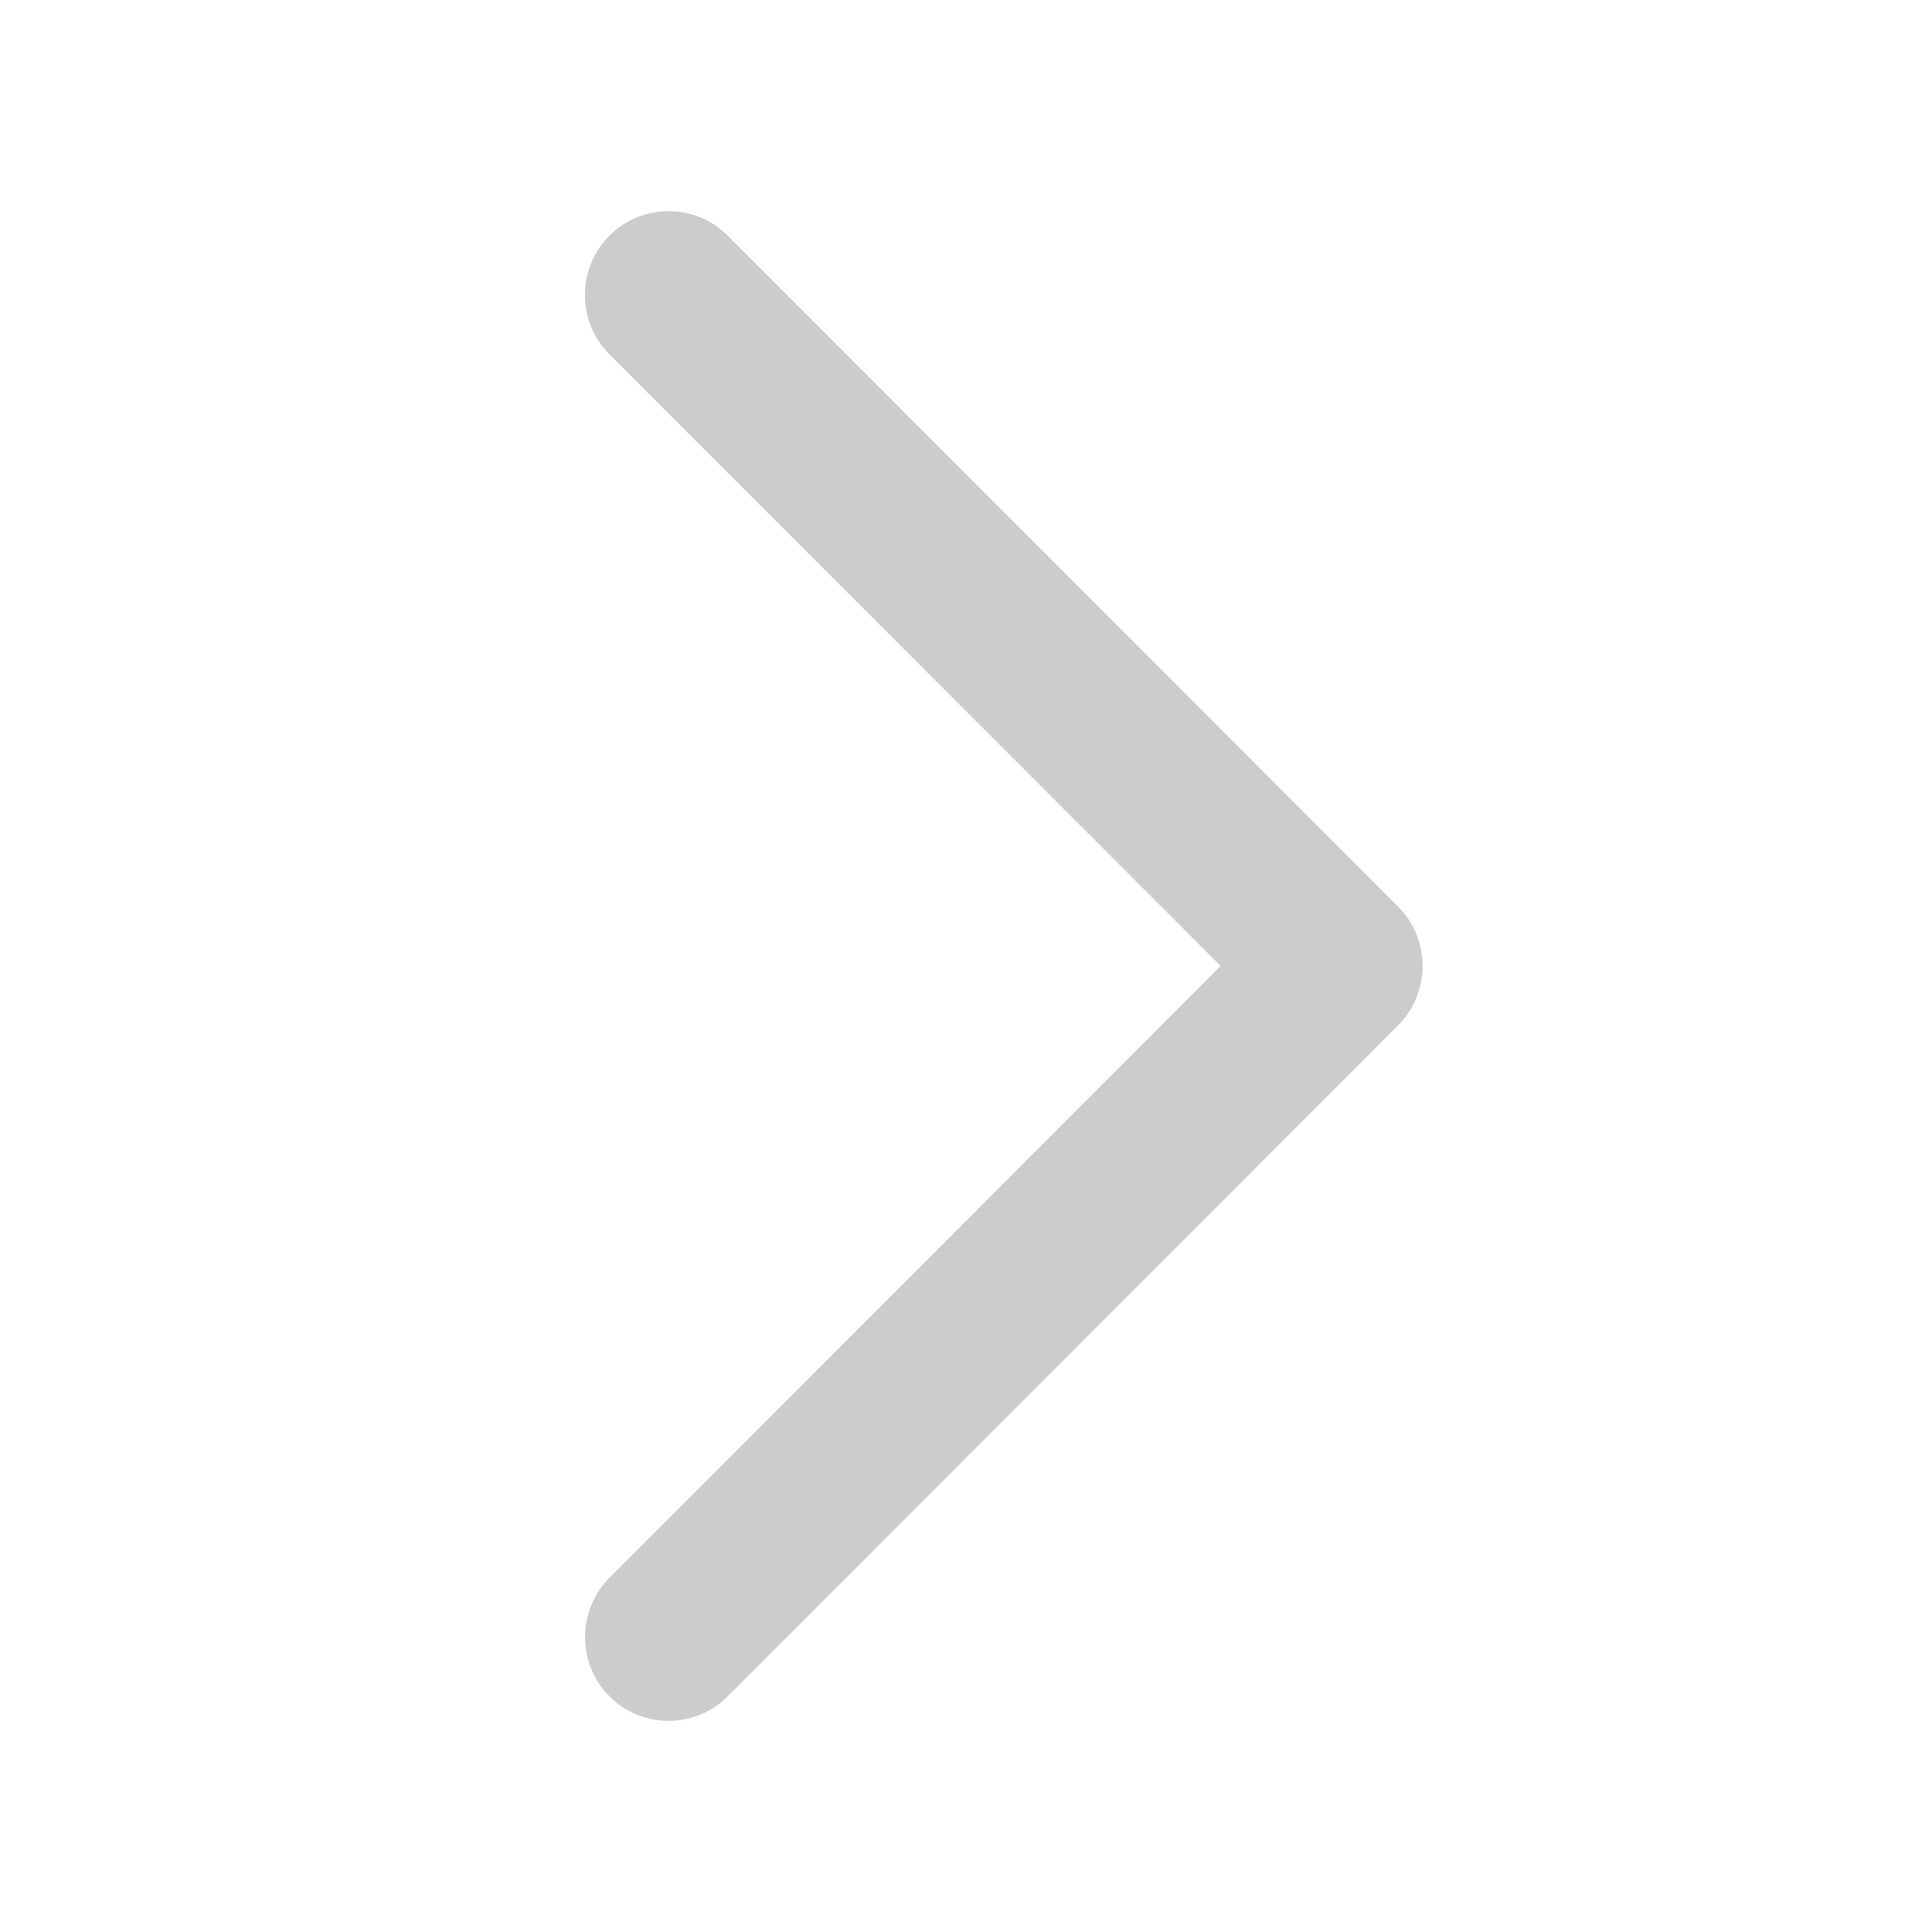<?xml version="1.0" standalone="no"?><!DOCTYPE svg PUBLIC "-//W3C//DTD SVG 1.1//EN" "http://www.w3.org/Graphics/SVG/1.1/DTD/svg11.dtd"><svg t="1562212046732" class="icon" viewBox="0 0 1024 1024" version="1.1" xmlns="http://www.w3.org/2000/svg" p-id="1928" width="32" height="32" xmlns:xlink="http://www.w3.org/1999/xlink"><defs><style type="text/css"></style></defs><path d="M322.9 187.7L647 512 323 836.3c-17.2 17.3-17.2 45.5 0 62.8 17.2 17.3 45.5 17.3 62.7 0l355.4-355.7c17.2-17.3 17.2-45.5 0-62.8L385.7 124.9c-17.2-17.3-45.5-17.3-62.7 0-17.3 17.3-17.3 45.6-0.1 62.8z" fill="#cccccc" p-id="1929"></path></svg>